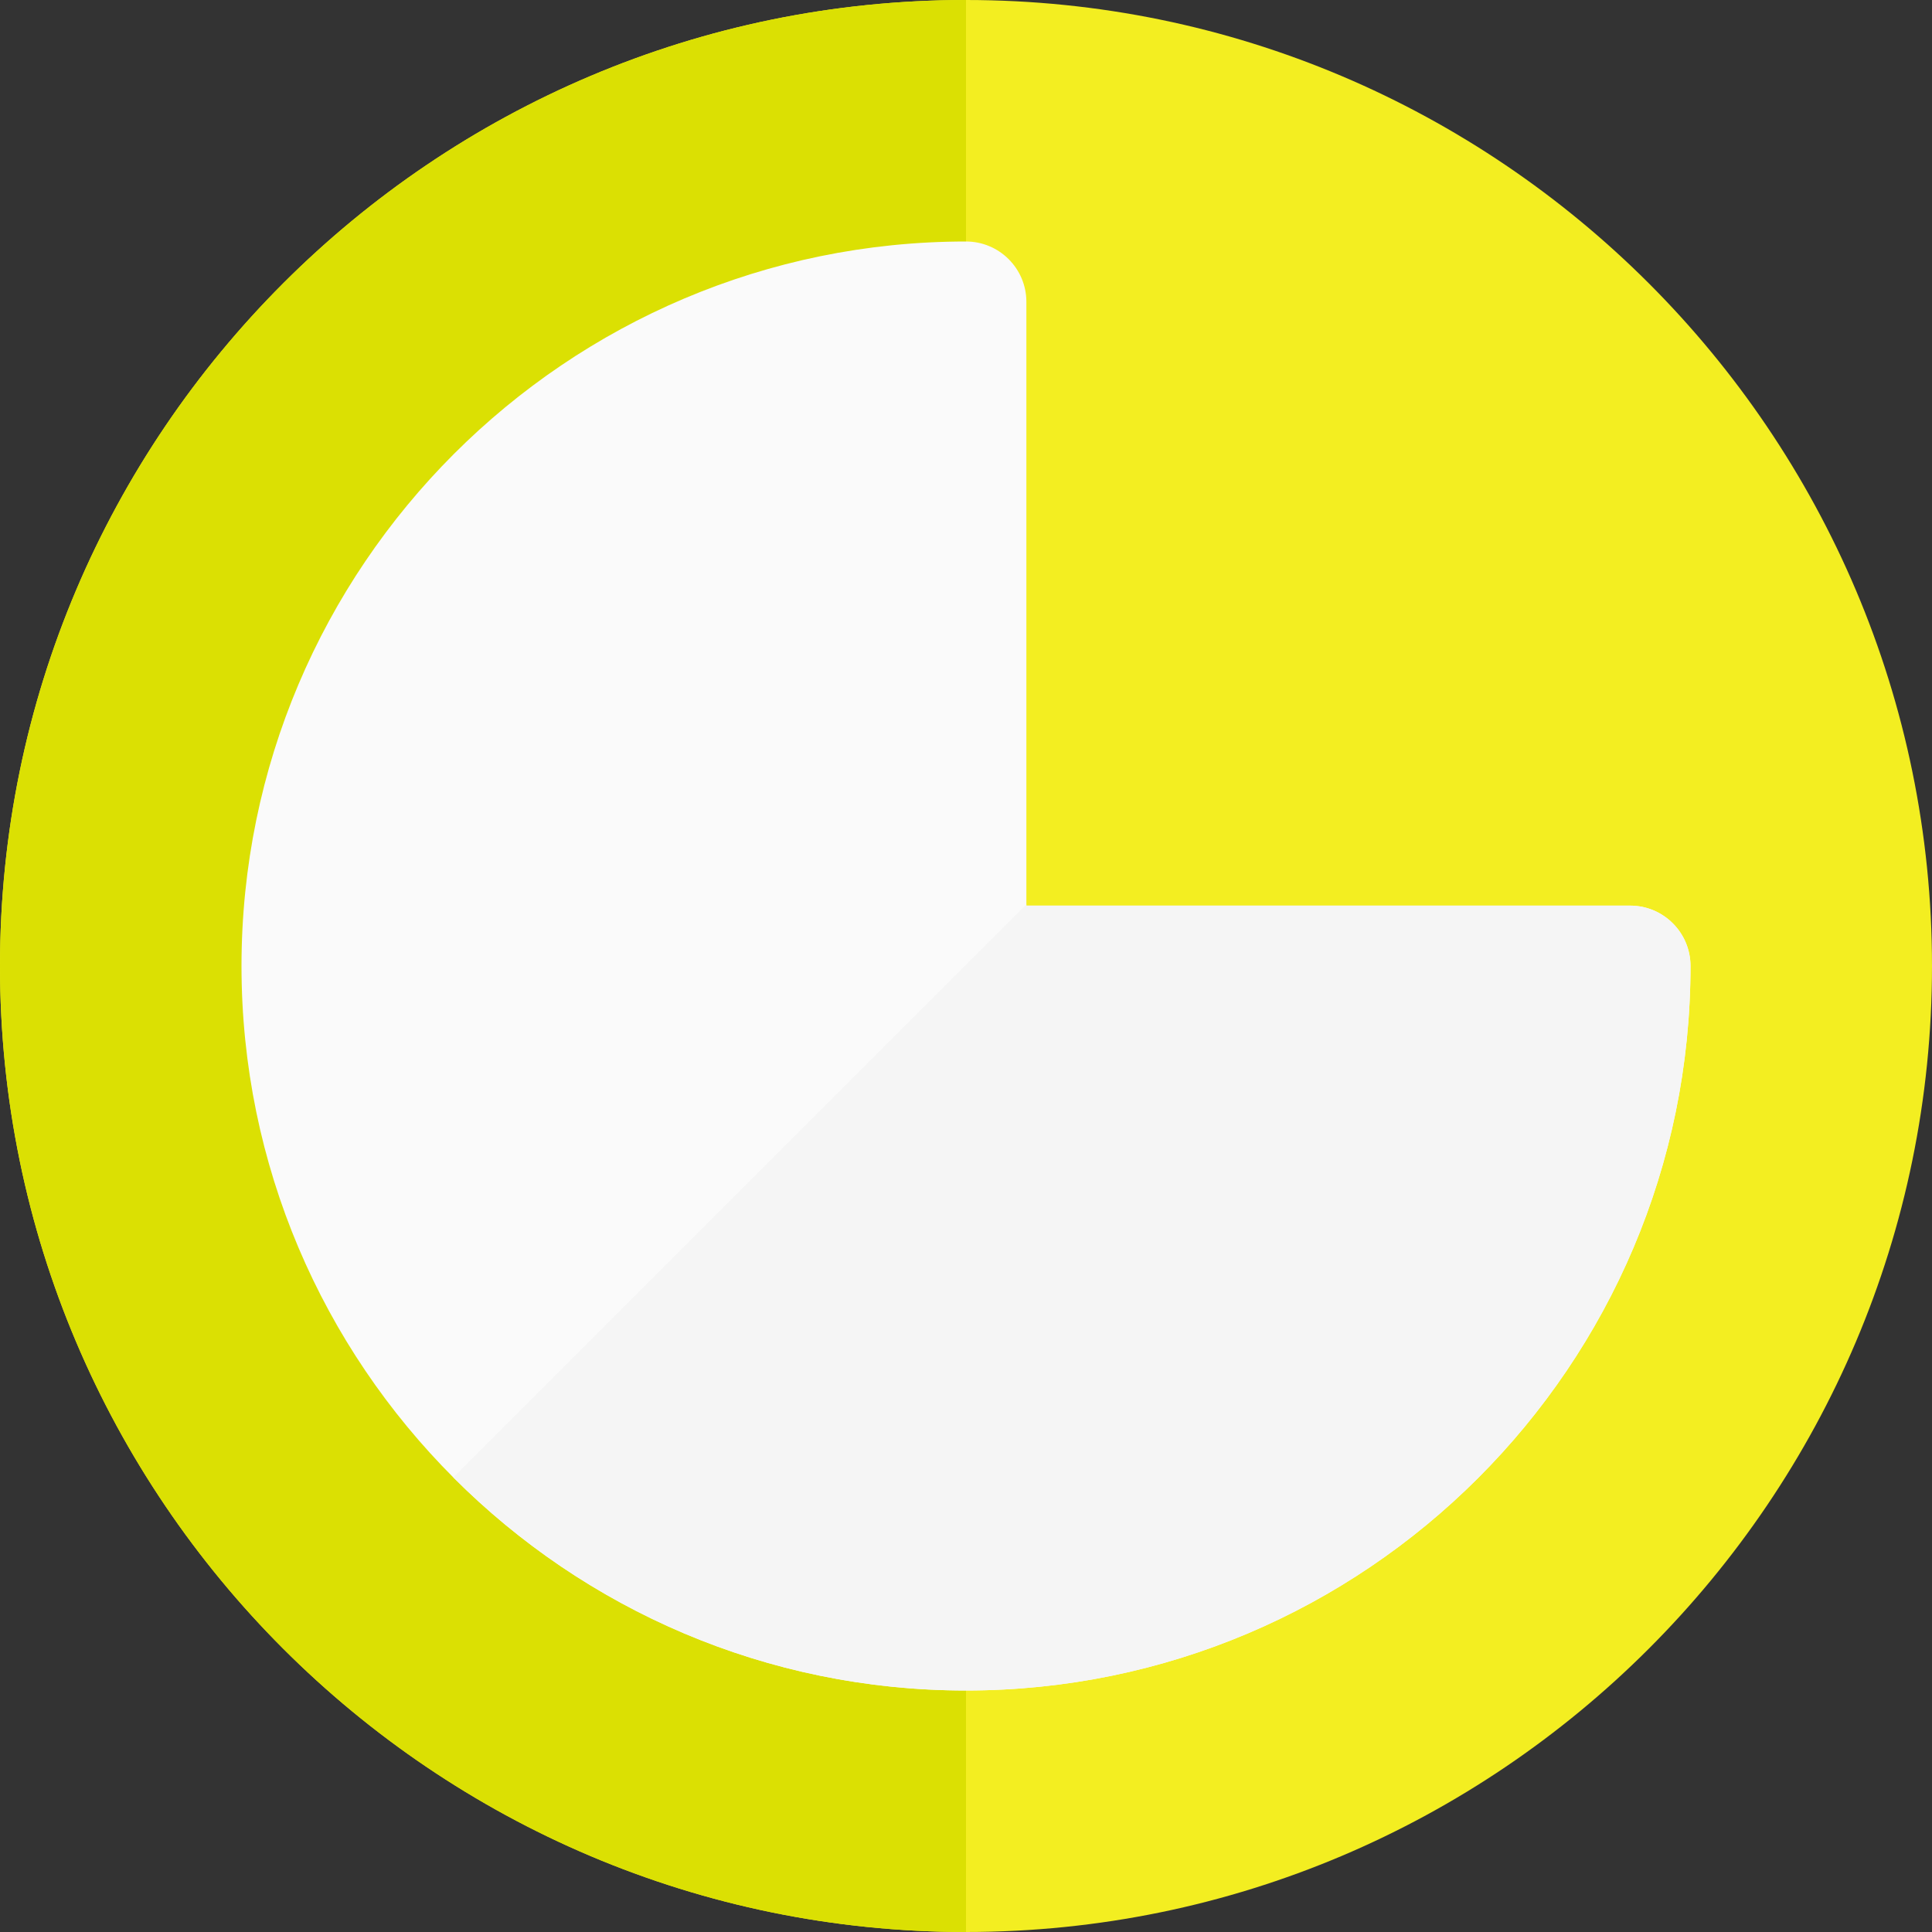 <?xml version="1.0"?>
<svg xmlns="http://www.w3.org/2000/svg" xmlns:xlink="http://www.w3.org/1999/xlink" xmlns:svgjs="http://svgjs.com/svgjs" version="1.1" width="512" height="512" x="0" y="0" viewBox="0 0 24 24" style="enable-background:new 0 0 512 512" xml:space="preserve" class=""><rect x="0" y="0" width="24" height="24" fill="#333333" stroke="none"/><g transform="matrix(1,4.898587196589413e-16,-4.898587196589413e-16,1,1.0658141036401503e-14,0)"><path xmlns="http://www.w3.org/2000/svg" d="m12 24c-6.617 0-12-5.383-12-12s5.383-12 12-12 12 5.383 12 12-5.383 12-12 12z" fill="#f3ee21" data-original="#2196f3" style="" class=""/><path xmlns="http://www.w3.org/2000/svg" d="m12 0c-6.617 0-12 5.383-12 12s5.383 12 12 12z" fill="#dbe003" data-original="#1d83d4" style="" class=""/><path xmlns="http://www.w3.org/2000/svg" d="m20.25 11.25h-7.5v-7.5c0-.414-.336-.75-.75-.75-4.963 0-9 4.037-9 9s4.037 9 9 9 9-4.037 9-9c0-.414-.336-.75-.75-.75z" fill="#fafafa" data-original="#fafafa" style="" class=""/><path xmlns="http://www.w3.org/2000/svg" d="m12.75 11.235-7.118 7.118c1.63 1.635 3.883 2.647 6.368 2.647 4.963 0 9-4.037 9-9 0-.414-.336-.75-.75-.75h-7.5z" fill="#f5f5f5" data-original="#dadada" style="" class=""/></g></svg>
